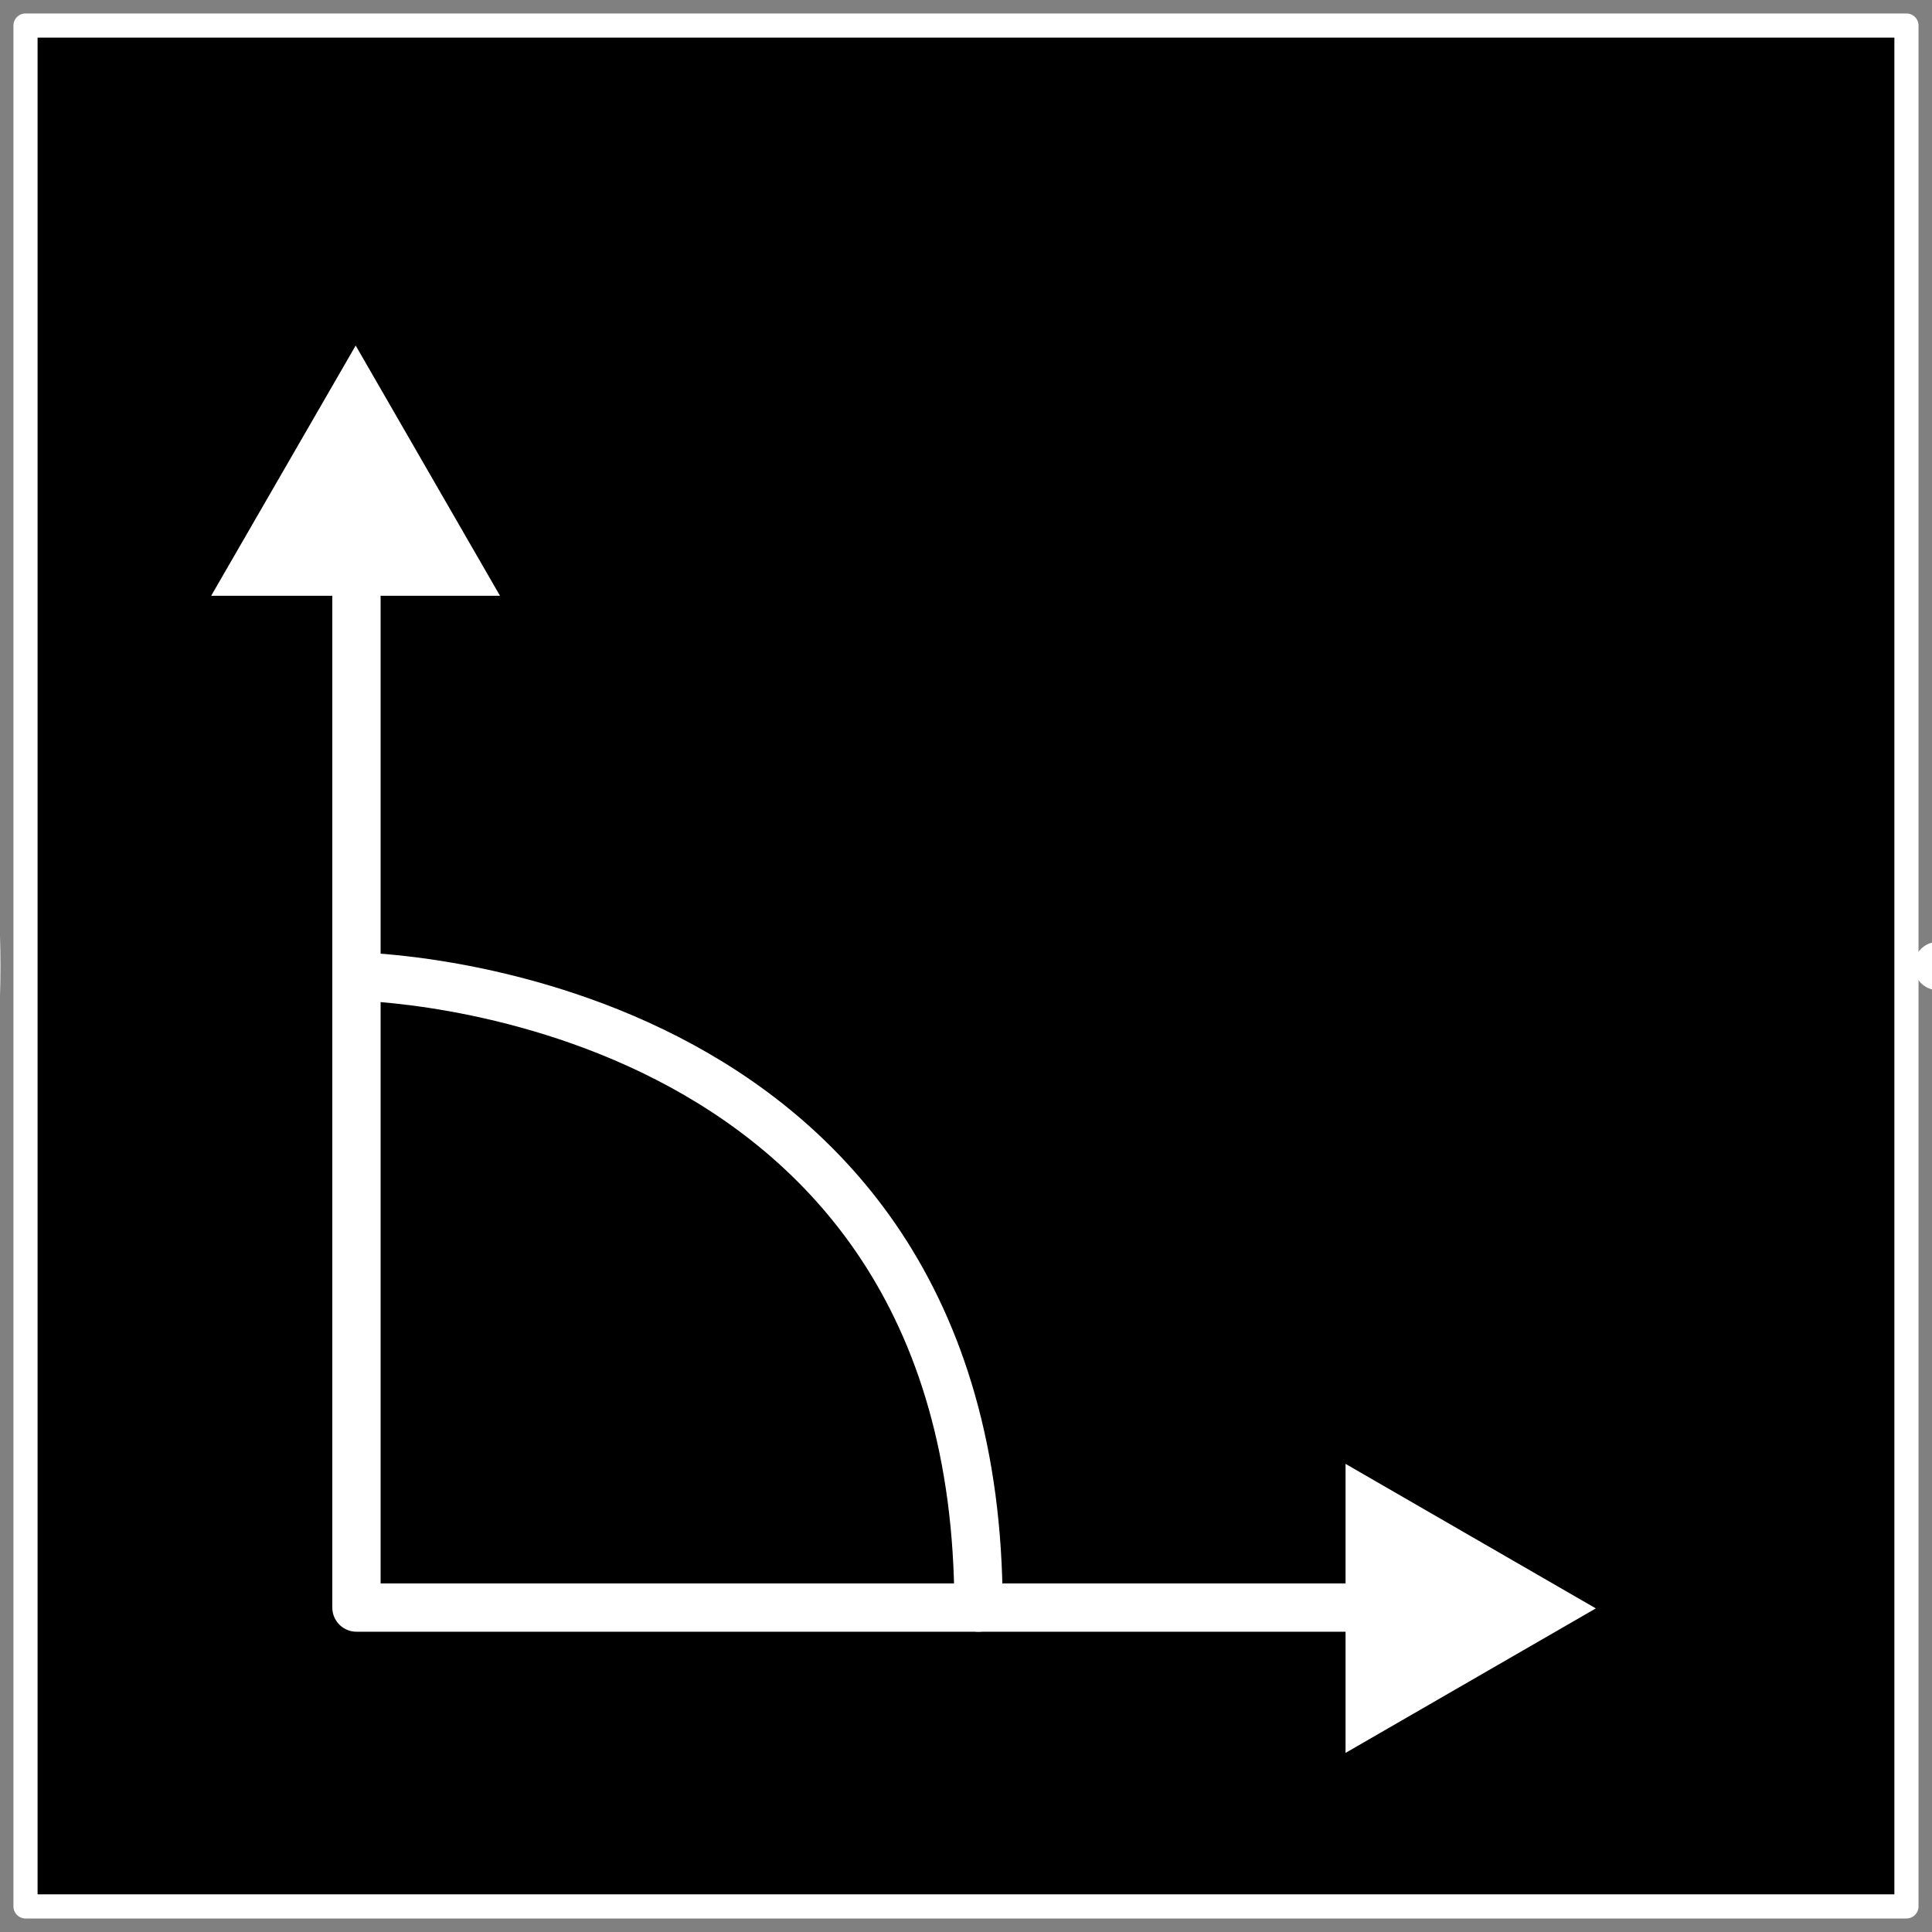 <?xml version="1.0" encoding="utf-8"?>
<!-- Generator: Adobe Illustrator 14.0.0, SVG Export Plug-In  -->
<!DOCTYPE svg PUBLIC "-//W3C//DTD SVG 1.1//EN" "http://www.w3.org/Graphics/SVG/1.1/DTD/svg11.dtd">
<svg version="1.1"
	 xmlns="http://www.w3.org/2000/svg" xmlns:xlink="http://www.w3.org/1999/xlink" xmlns:a="http://ns.adobe.com/AdobeSVGViewerExtensions/3.0/"
	 x="0px" y="0px" width="40px" height="40px" viewBox="40.01 0.01 40 40" enable-background="new 40.01 0.01 40 40"
	 xml:space="preserve">
<rect x="40.01" y="0.01" width="40" height="40" fill="#808080" stroke="none"/>
<defs>
</defs>
<line fill="none" stroke="#fff" stroke-linecap="round" stroke-miterlimit="10" x1="100.111" y1="20.01" x2="80.135" y2="20.01"/>
<circle fill="#000000" stroke="#fff" stroke-width="0.5" stroke-miterlimit="10" cx="20.01" cy="20.01" r="19.76"/>
<rect x="40.538" y="0.539" fill="#000000" stroke="#fff" stroke-width="0.5" stroke-linecap="round" stroke-linejoin="round" stroke-miterlimit="10" width="38.943" height="38.941"/>
<polyline fill="none" stroke="#fff" stroke-linecap="round" stroke-linejoin="round" points="68.741,33.293 60.269,33.293 
	47.39,33.293 47.39,20.228 47.39,11.472 "/>
<polygon fill="#fff" points="67.868,30.318 73.05,33.31 67.868,36.302 "/>
<polygon fill="#fff" points="50.362,12.345 47.374,7.164 44.382,12.345 "/>
<path fill="none" stroke="#fff" stroke-linecap="round" stroke-linejoin="round" stroke-miterlimit="10" d="M47.39,20.228
	c0,0,12.879,0.166,12.879,13.065"/>
<rect id="_x3C_Slice_x3E__19_" x="40.01" y="0.01" fill="none" width="40" height="40"/>
</svg>
